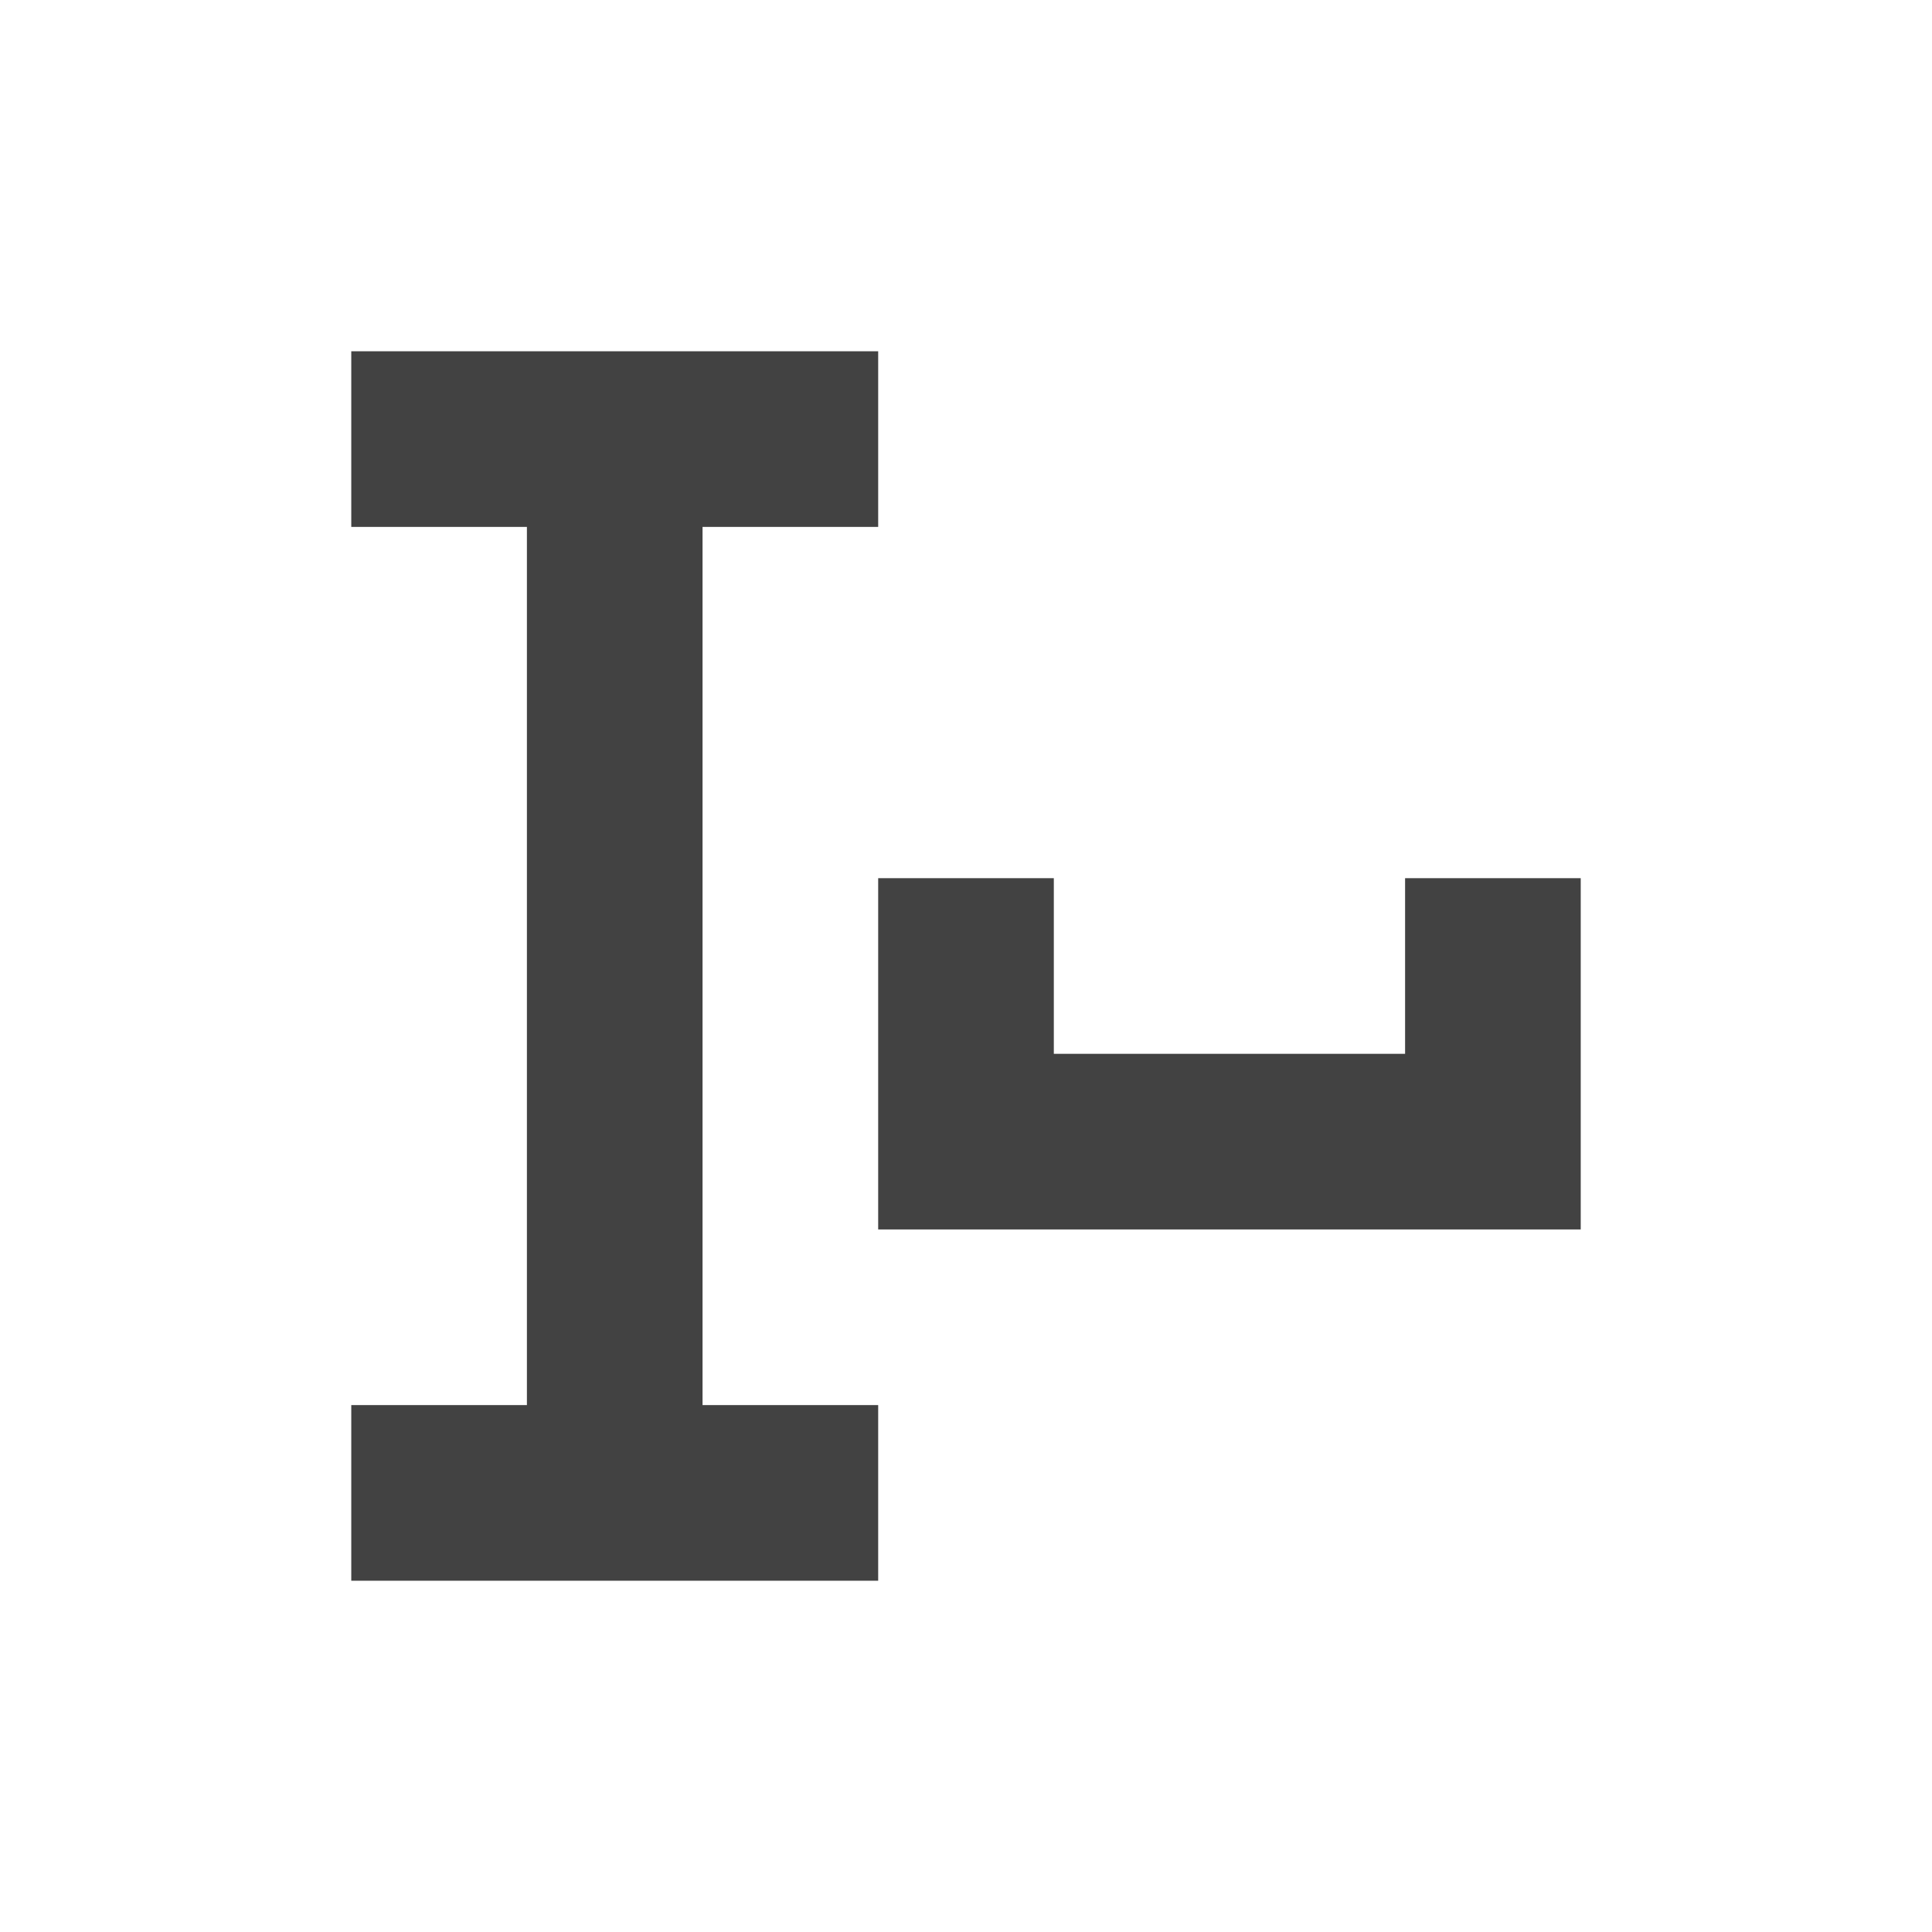 
<svg xmlns="http://www.w3.org/2000/svg" xmlns:xlink="http://www.w3.org/1999/xlink" width="22px" height="22px" viewBox="0 0 22 22" version="1.1">
<g id="surface1">
<defs>
  <style id="current-color-scheme" type="text/css">
   .ColorScheme-Text { color:#424242; } .ColorScheme-Highlight { color:#eeeeee; }
  </style>
 </defs>
<path style="fill:currentColor" class="ColorScheme-Text" d="M 4 4 L 4 6 L 6 6 L 6 16 L 4 16 L 4 18 L 10 18 L 10 16 L 8 16 L 8 6 L 10 6 L 10 4 Z M 10 10 L 10 14 L 18 14 L 18 10 L 16 10 L 16 12 L 12 12 L 12 10 Z M 10 10 "/>
</g>
</svg>
